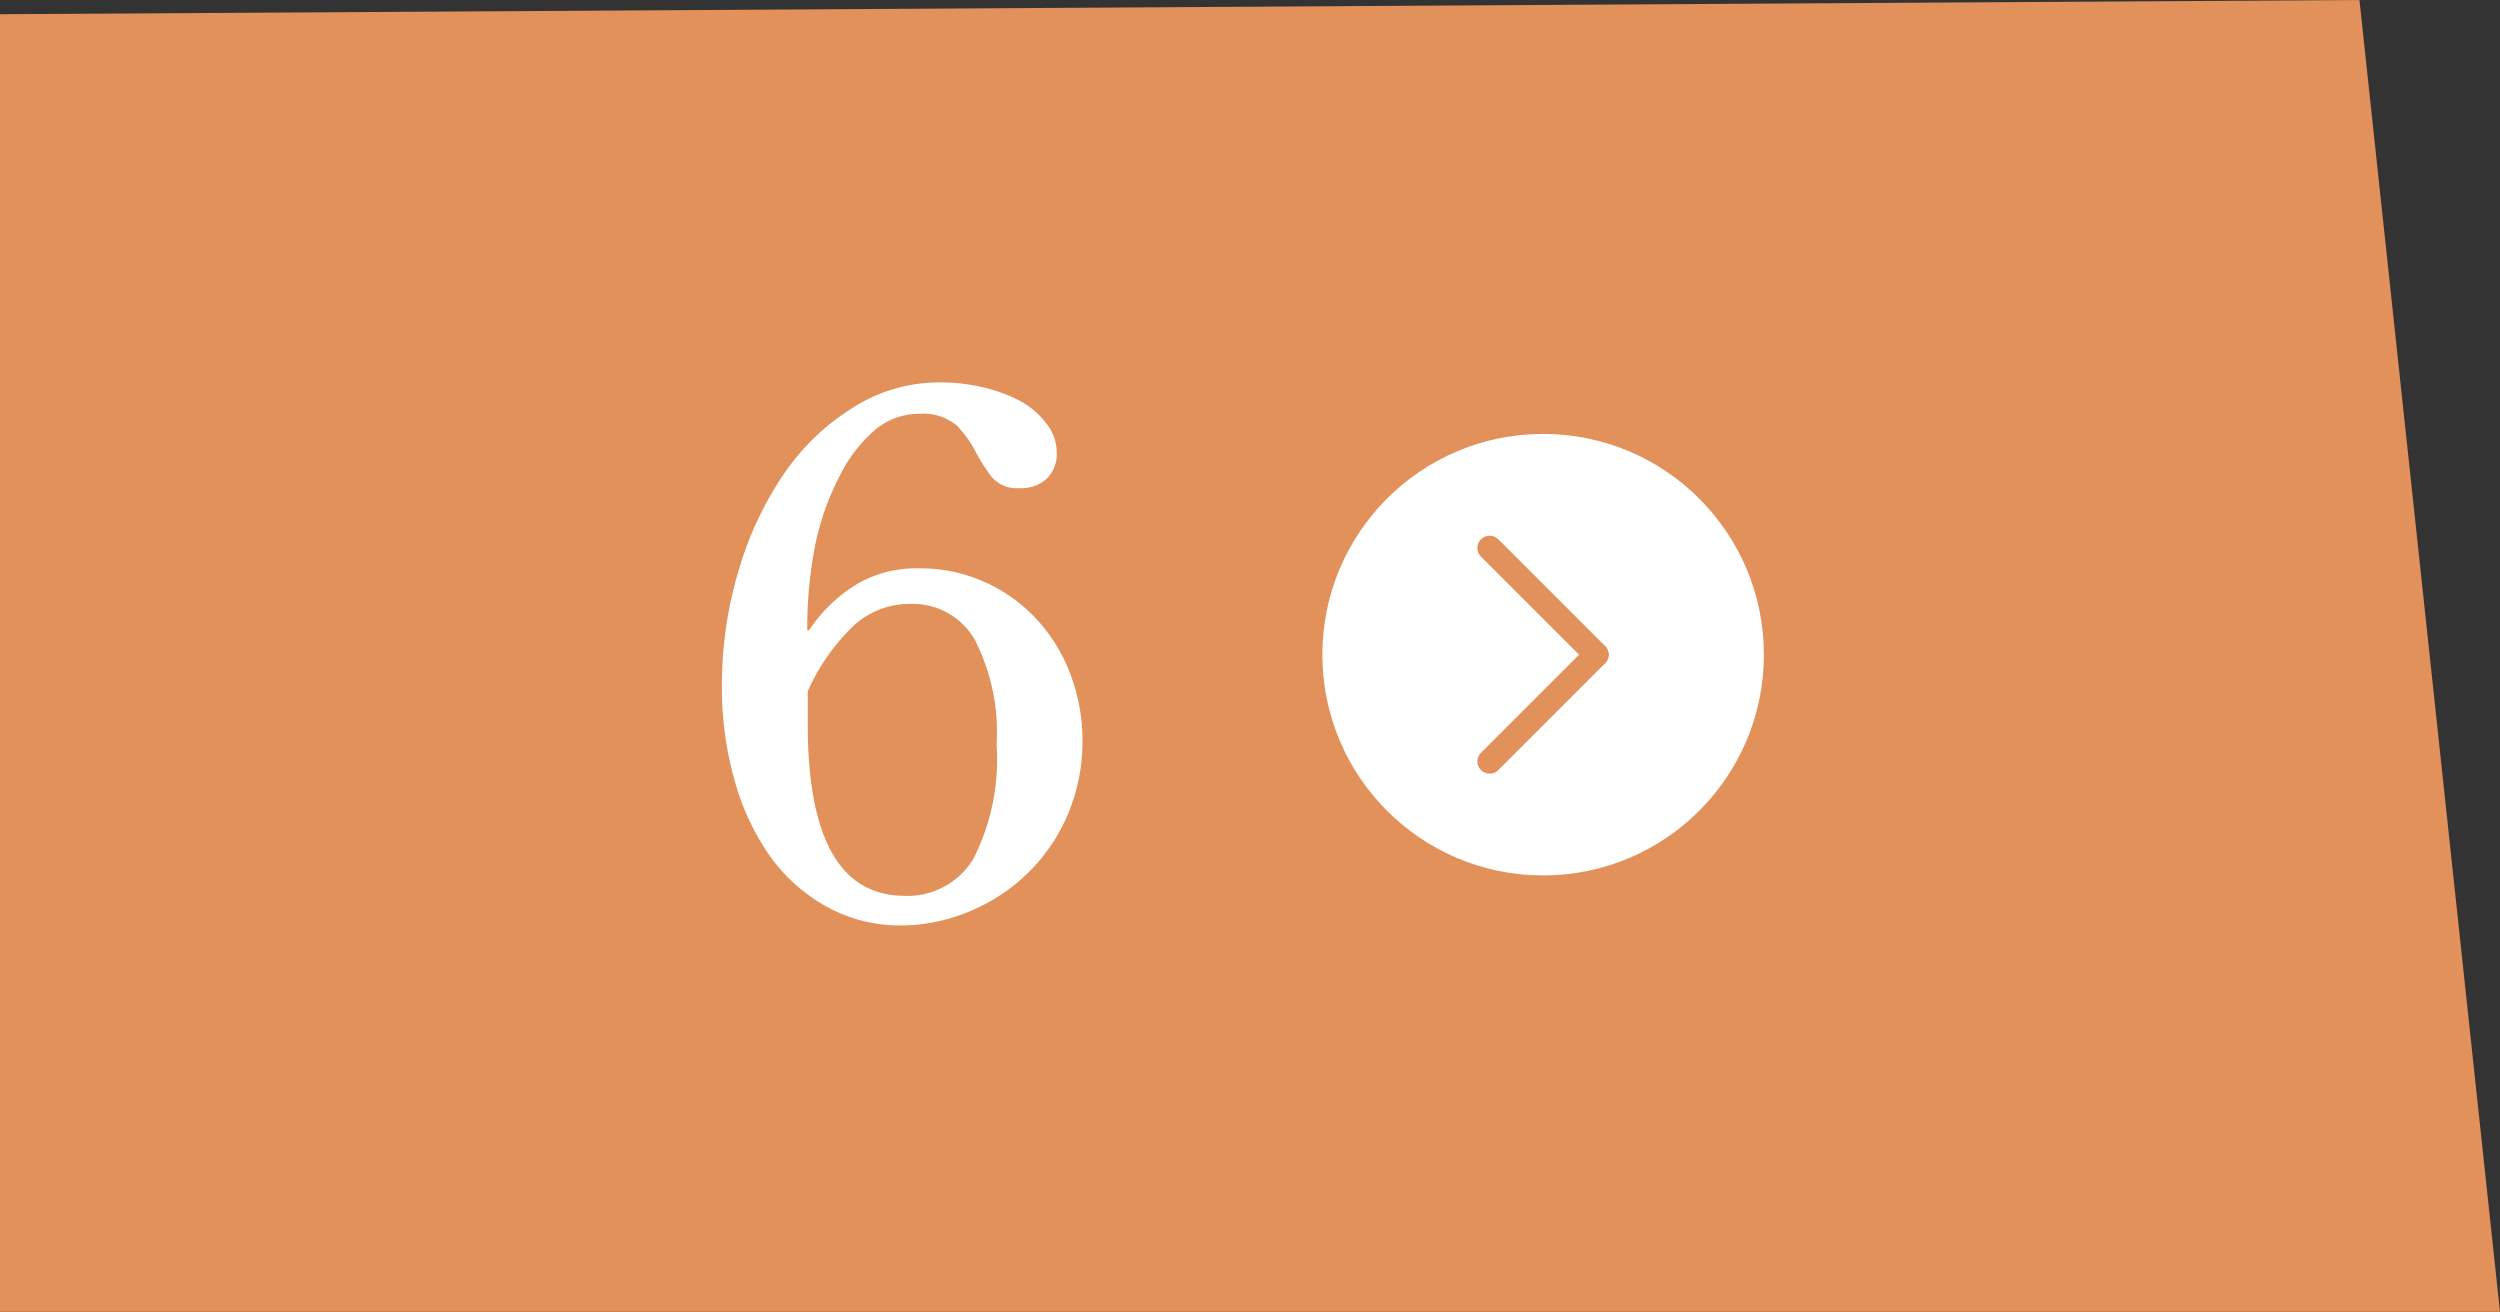 <svg id="bg" xmlns="http://www.w3.org/2000/svg" viewBox="0 0 101.92 53.48"><rect x="0" y="0" width="101.92" height="53.48" fill="#333333" stroke="none"/><defs><style>.cls-1{fill:#e2915a;}.cls-2{fill:#fff;}.cls-3{fill:none;stroke:#e2915a;stroke-linecap:round;stroke-linejoin:round;}</style></defs><title>map_btn_06</title><polygon class="cls-1" points="0 53.48 0 0.58 96.19 0 101.92 53.48 0 53.48"/><path class="cls-2" d="M44.13,30.2a7.62,7.62,0,0,1-.57,2.94,7.39,7.39,0,0,1-4,4,7.26,7.26,0,0,1-2.9.59A6.15,6.15,0,0,1,33.77,37a7,7,0,0,1-2.31-2A9.93,9.93,0,0,1,30,32,13.91,13.91,0,0,1,29.43,28a16.29,16.29,0,0,1,.7-4.8A13.81,13.81,0,0,1,32,19.26a9.39,9.39,0,0,1,2.82-2.67,6.52,6.52,0,0,1,3.45-1,7.65,7.65,0,0,1,1.89.22,6.18,6.18,0,0,1,1.54.6,3.29,3.29,0,0,1,1,.91,1.87,1.87,0,0,1,.38,1.12,1.42,1.42,0,0,1-.4,1.07,1.53,1.53,0,0,1-1.11.39,1.34,1.34,0,0,1-1.16-.48,7.55,7.55,0,0,1-.66-1.05A4.62,4.62,0,0,0,39,17.34a2.15,2.15,0,0,0-1.54-.47,2.76,2.76,0,0,0-1.8.67,5.88,5.88,0,0,0-1.42,1.85,10.8,10.8,0,0,0-1,2.8,17.56,17.56,0,0,0-.33,3.5l.08,0a6.17,6.17,0,0,1,2-1.91,4.8,4.8,0,0,1,2.48-.61,6.35,6.35,0,0,1,2.63.54,6.43,6.43,0,0,1,2.1,1.47,6.72,6.72,0,0,1,1.4,2.21A7.56,7.56,0,0,1,44.13,30.2Zm-11.2-.68q0,6.94,3.89,7A3.14,3.14,0,0,0,39.69,35a9,9,0,0,0,.94-4.66,8.29,8.29,0,0,0-.89-4.26,2.92,2.92,0,0,0-2.64-1.46,3.38,3.38,0,0,0-2.26.85,8.47,8.47,0,0,0-1.91,2.71Z"/><circle class="cls-2" cx="62.91" cy="26.69" r="9"/><line class="cls-3" x1="60.73" y1="22.34" x2="65.08" y2="26.69"/><line class="cls-3" x1="60.73" y1="31.04" x2="65.08" y2="26.69"/></svg>